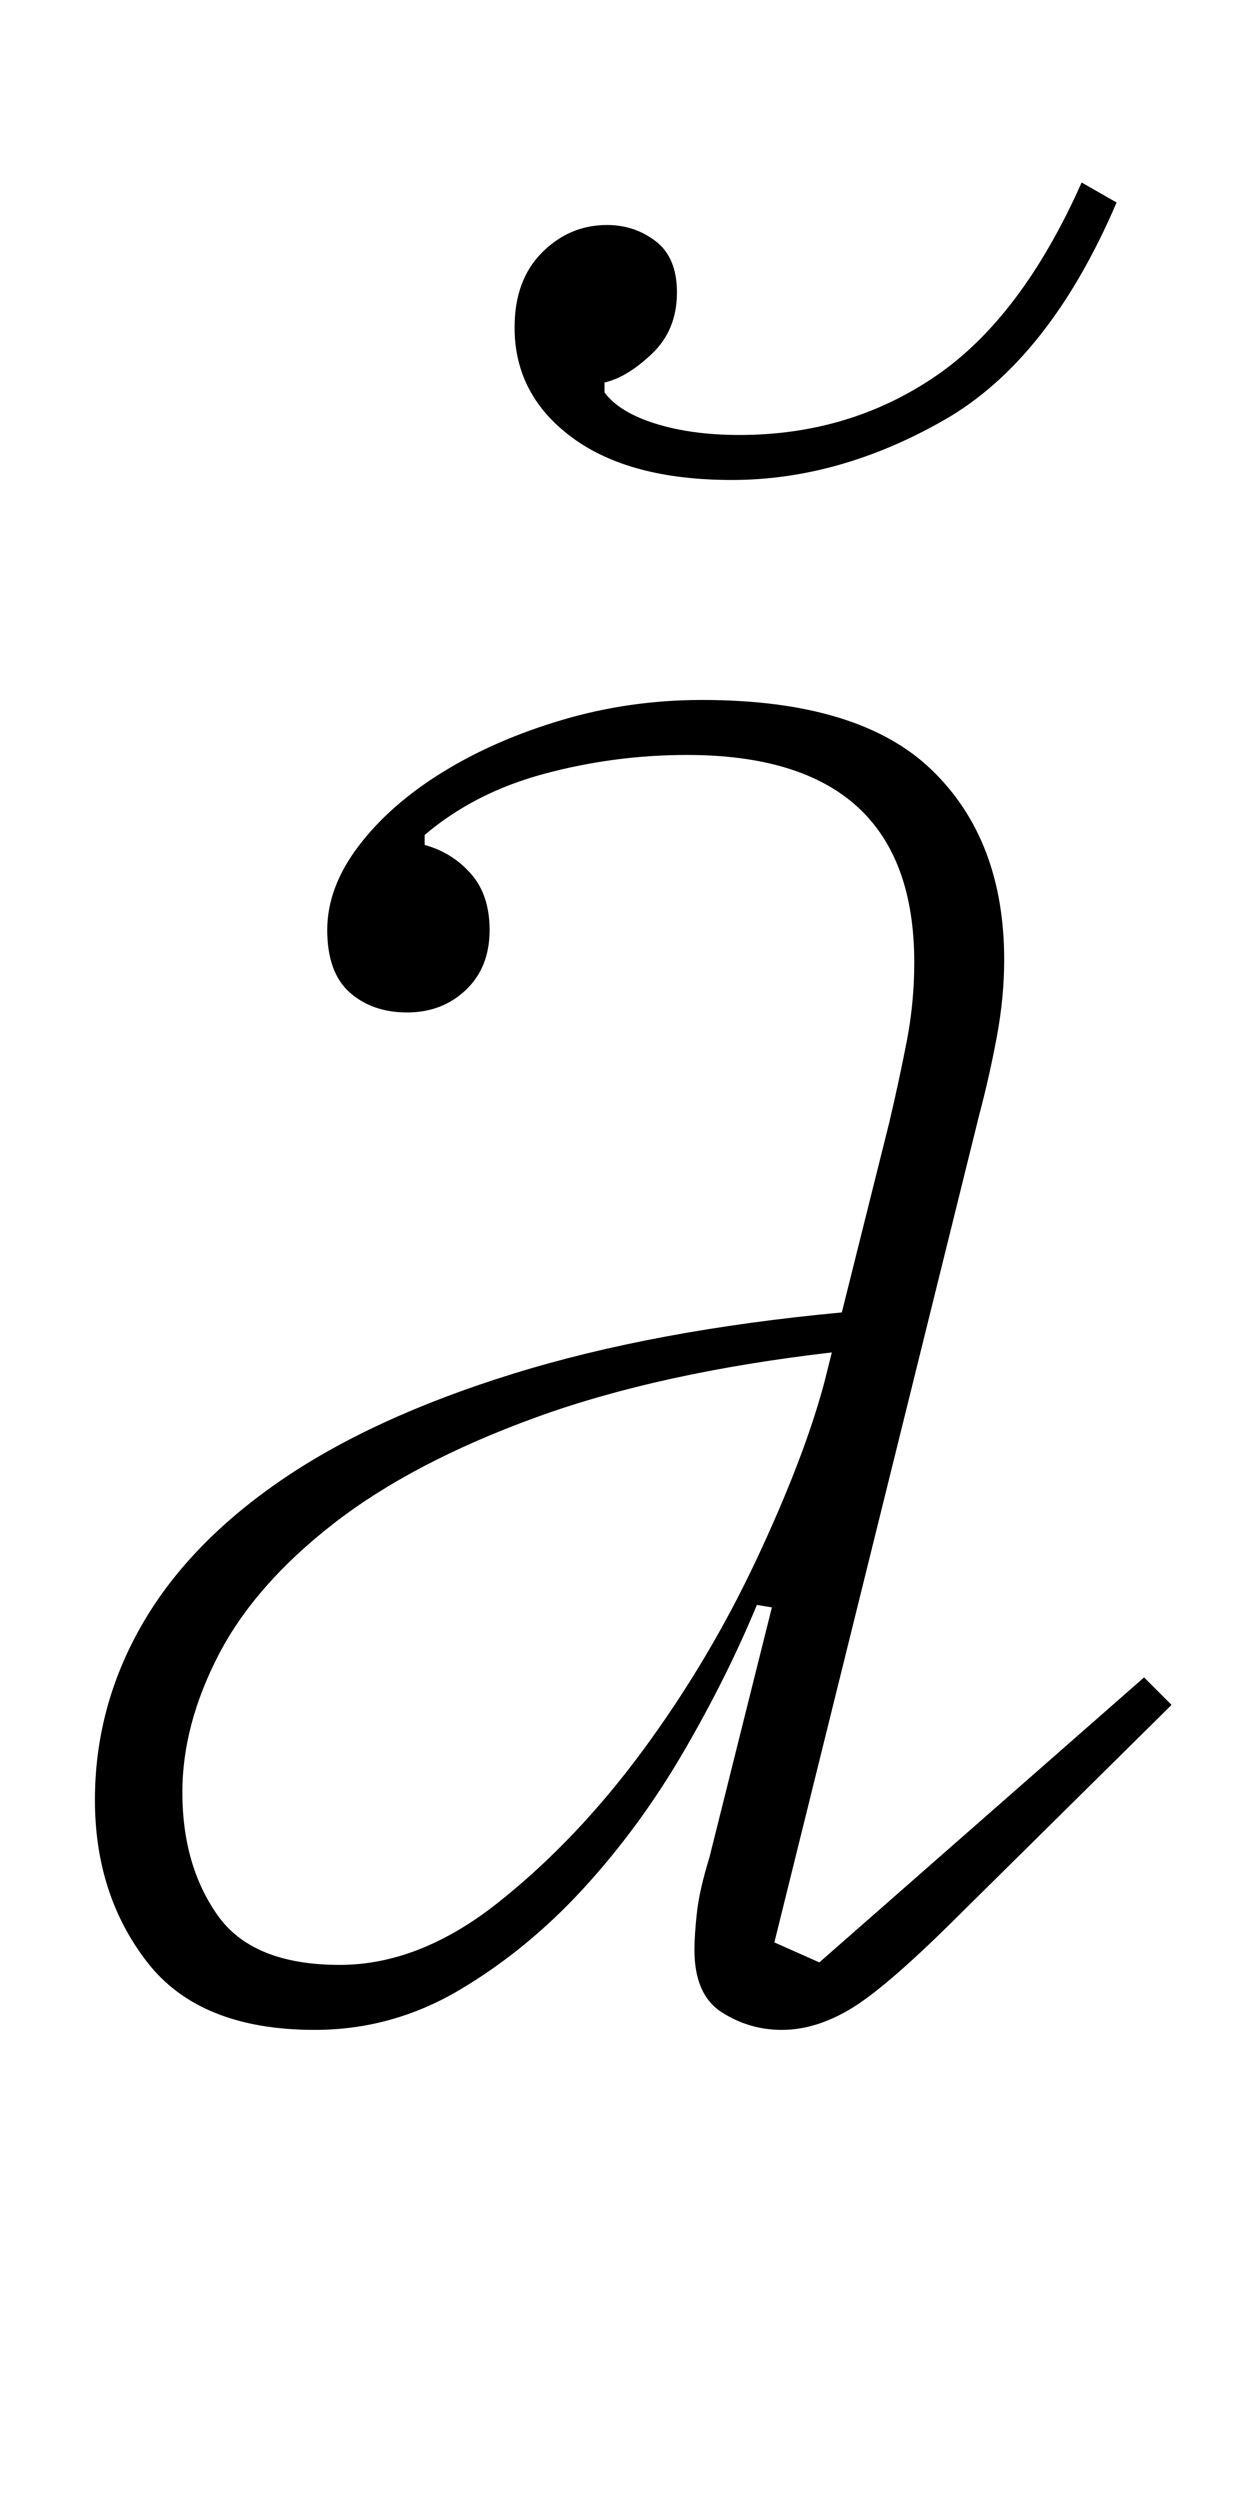 <?xml version="1.0" standalone="no"?>
<!DOCTYPE svg PUBLIC "-//W3C//DTD SVG 1.1//EN" "http://www.w3.org/Graphics/SVG/1.1/DTD/svg11.dtd" >
<svg xmlns="http://www.w3.org/2000/svg" xmlns:xlink="http://www.w3.org/1999/xlink" version="1.1" viewBox="-10 0 494 1000">
  <g transform="matrix(1 0 0 -1 0 800)">
   <path fill="currentColor"
d="M116 -12q-46 0 -67 27t-21 65q0 37 18.5 69.5t55.5 58t93.5 43t131.5 24.5l19 76q4 17 7 32.5t3 31.5q0 83 -91 83q-29 0 -57 -7.5t-48 -24.5v-4q11 -3 18.5 -11.5t7.5 -22.5q0 -15 -9.5 -24t-23.5 -9t-23 8t-9 25t12.5 33.5t33.5 29.5t48 21t56 8q63 0 92 -28t29 -76
q0 -15 -3 -31t-7 -31l-82 -331l18 -8l130 114l11 -11l-84 -83q-29 -29 -43.5 -38t-28.5 -9q-13 0 -24 7t-11 25q0 6 1 15t5 22l25 100l-6 1q-12 -29 -29.5 -59t-40 -54.5t-49.5 -40.5t-58 -16zM126 14q32 0 63.5 25t58 61t45.5 76.5t27 70.5l3 12q-69 -8 -118.5 -26
t-81 -42.5t-46 -52.5t-14.5 -55q0 -29 14 -49t49 -20zM283 608q-41 0 -64 17t-23 44q0 19 11 30t26 11q11 0 19.5 -6.5t8.5 -20.5q0 -15 -10 -24.5t-19 -11.5v-4q6 -8 20.5 -12.5t33.5 -4.5q44 0 78.5 23.5t58.5 77.5l14 -8q-27 -63 -69 -87t-85 -24z" />
  </g>

</svg>
